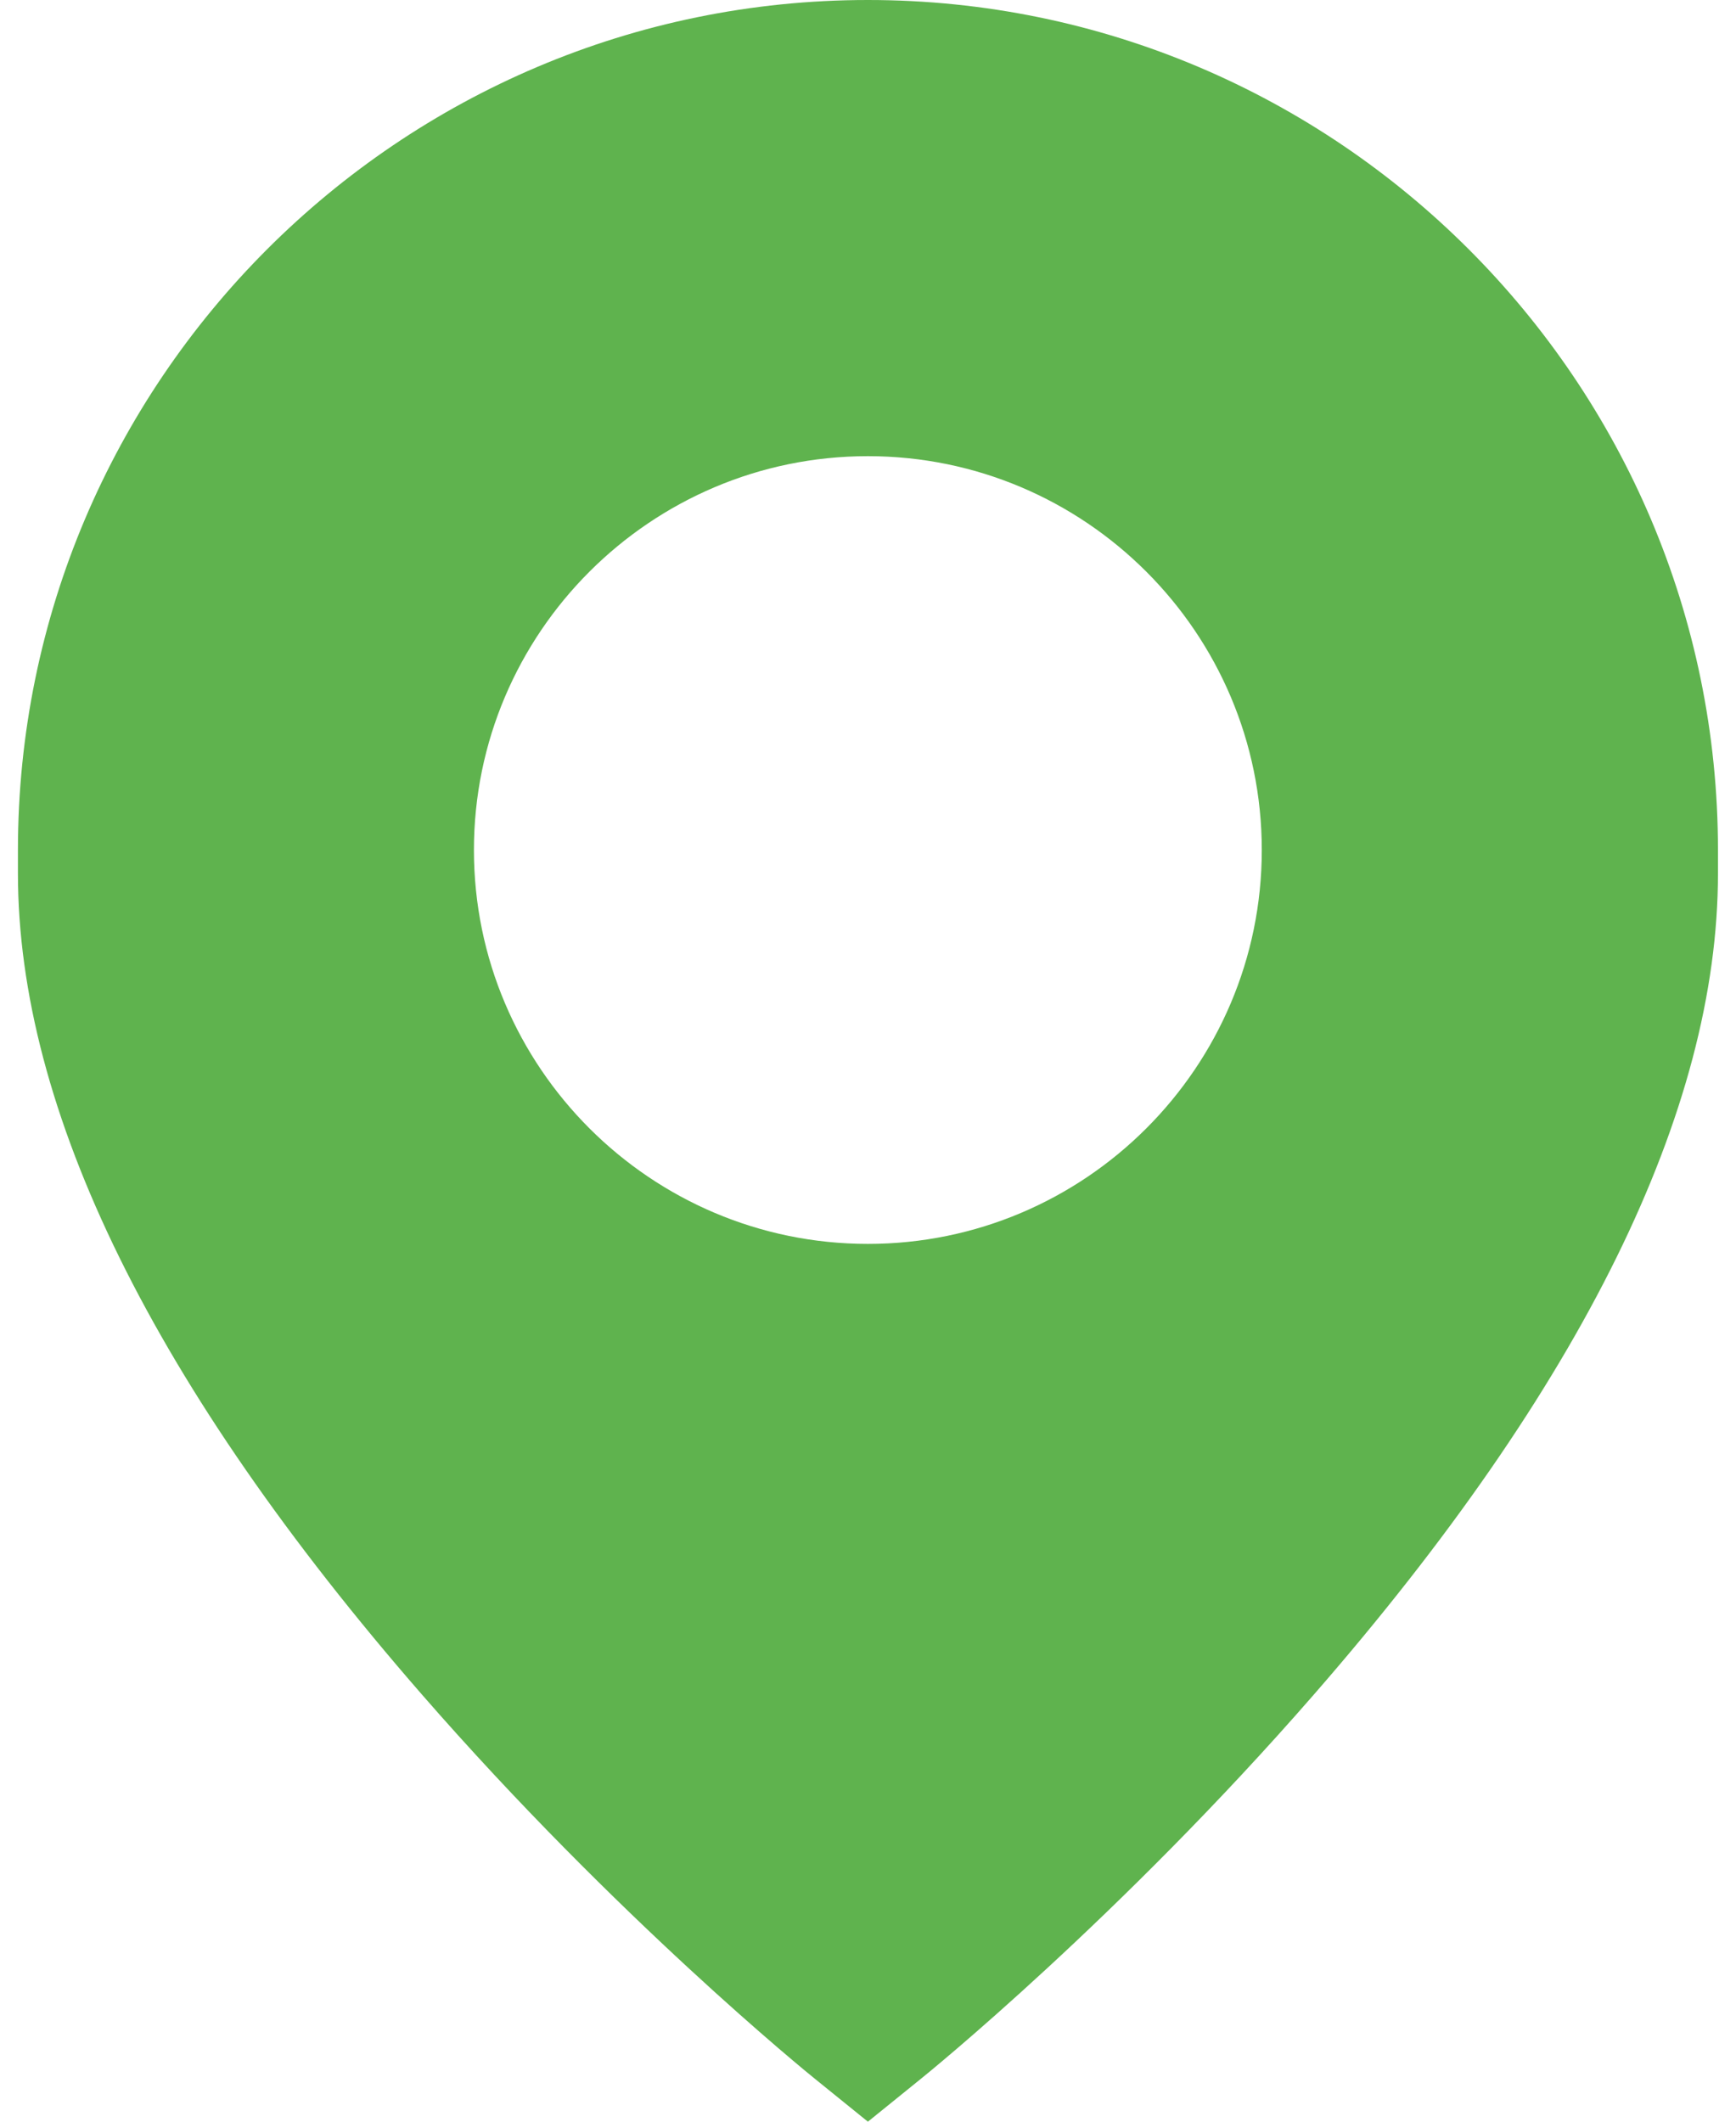 <svg width="18" height="22" viewBox="0 0 18 22" fill="none" xmlns="http://www.w3.org/2000/svg">
<path fill-rule="evenodd" clip-rule="evenodd" d="M0.186 8.814C0.186 3.954 4.139 0 8.999 0C13.859 0 17.813 3.954 17.813 8.814V9.057C17.813 11.515 16.404 14.379 13.624 17.57C11.61 19.883 9.623 21.496 9.539 21.563L8.999 22L8.459 21.563C8.375 21.496 6.389 19.883 4.374 17.57C1.595 14.379 0.186 11.515 0.186 9.057V8.814ZM8.999 4.73C6.747 4.73 4.914 6.562 4.914 8.814C4.914 11.066 6.747 12.898 8.999 12.898C11.251 12.898 13.083 11.066 13.083 8.814C13.083 6.562 11.251 4.73 8.999 4.73Z" fill="#5FB34E"/>
</svg>
